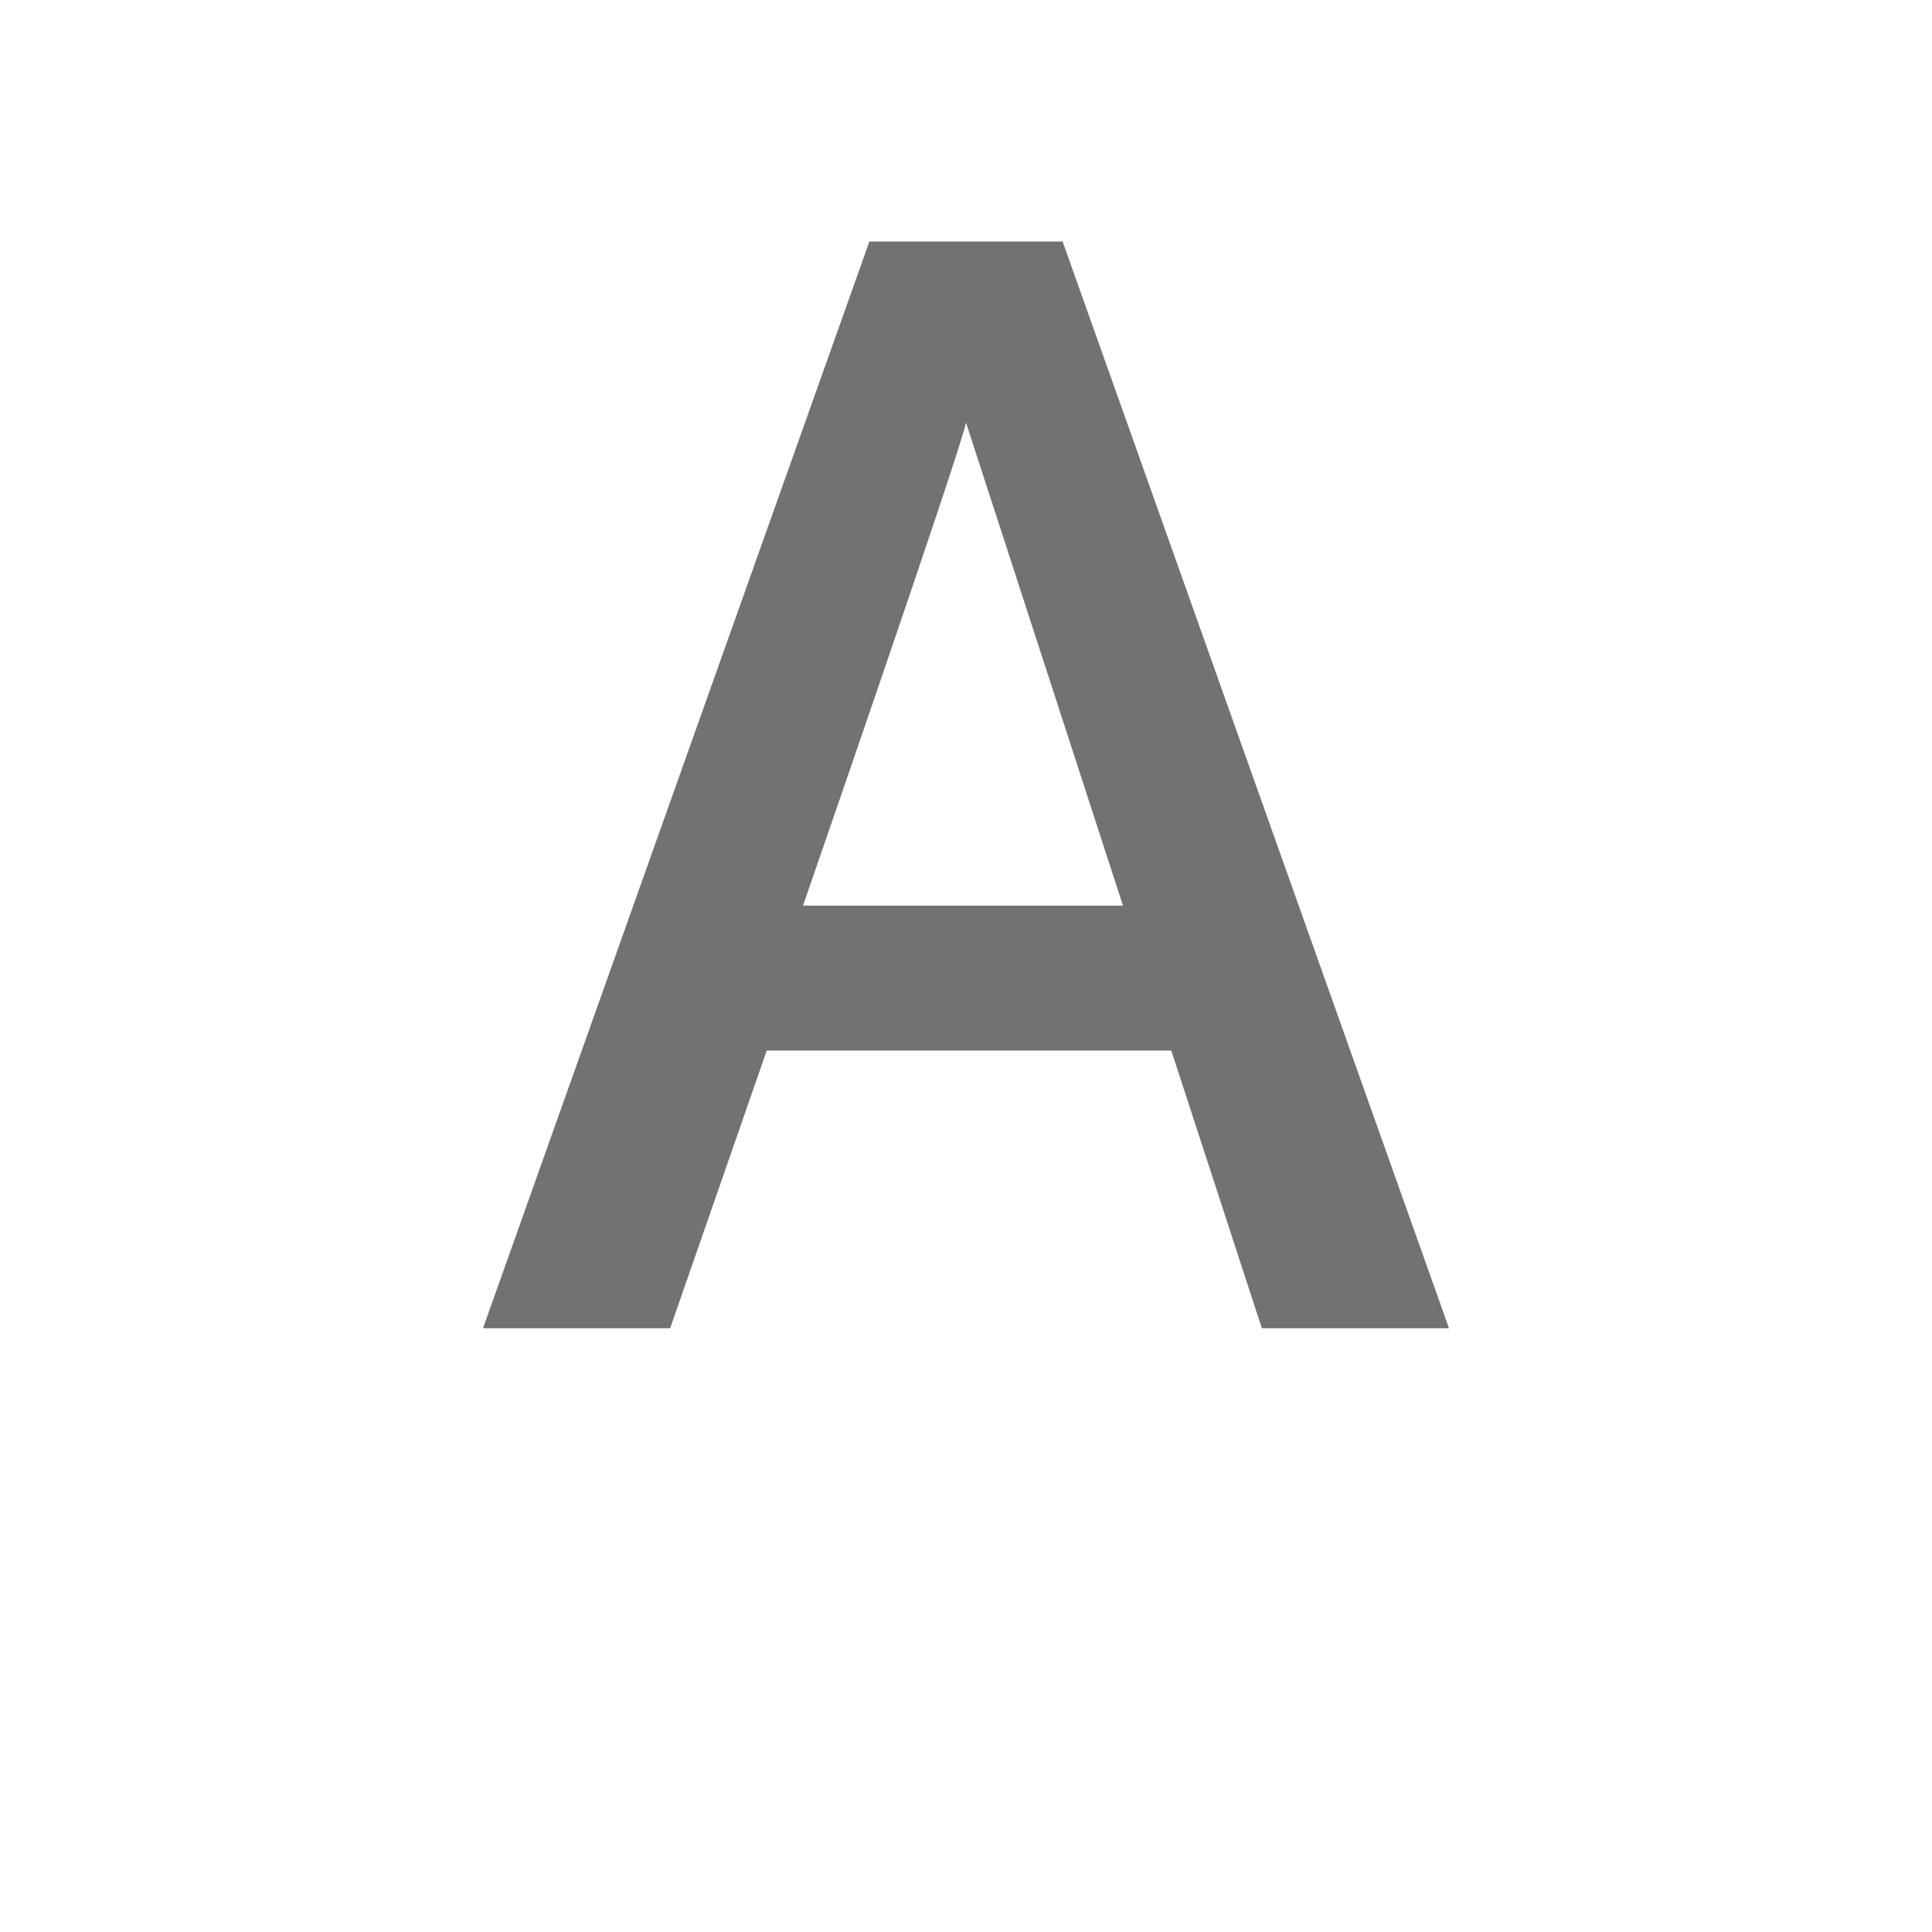 <?xml version="1.0" encoding="utf-8"?>
<!-- Generator: Adobe Illustrator 21.1.0, SVG Export Plug-In . SVG Version: 6.00 Build 0)  -->
<svg version="1.1" id="Layer_1" xmlns="http://www.w3.org/2000/svg" xmlns:xlink="http://www.w3.org/1999/xlink" x="0px" y="0px"
	 viewBox="0 0 32 32" style="enable-background:new 0 0 32 32;" xml:space="preserve">
<style type="text/css">
	.Green{fill:#039C23;}
	.Black{fill:#727272;}
	.Red{fill:#D11C1C;}
	.Yellow{fill:#FFB115;}
	.Blue{fill:#1177D7;}
	.White{fill:#FFFFFF;}
	.st0{opacity:0.5;}
	.st1{opacity:0.75;}
</style>
<g id="Edit">
	<path class="Black" d="M24,22h-3.1l-1.5-4.6h-6.7L11.1,22H8l6.4-18h3.2L24,22z M18.6,15L16,7c-0.1,0.5-2.7,8-2.7,8H18.6z"/>
</g>
</svg>
